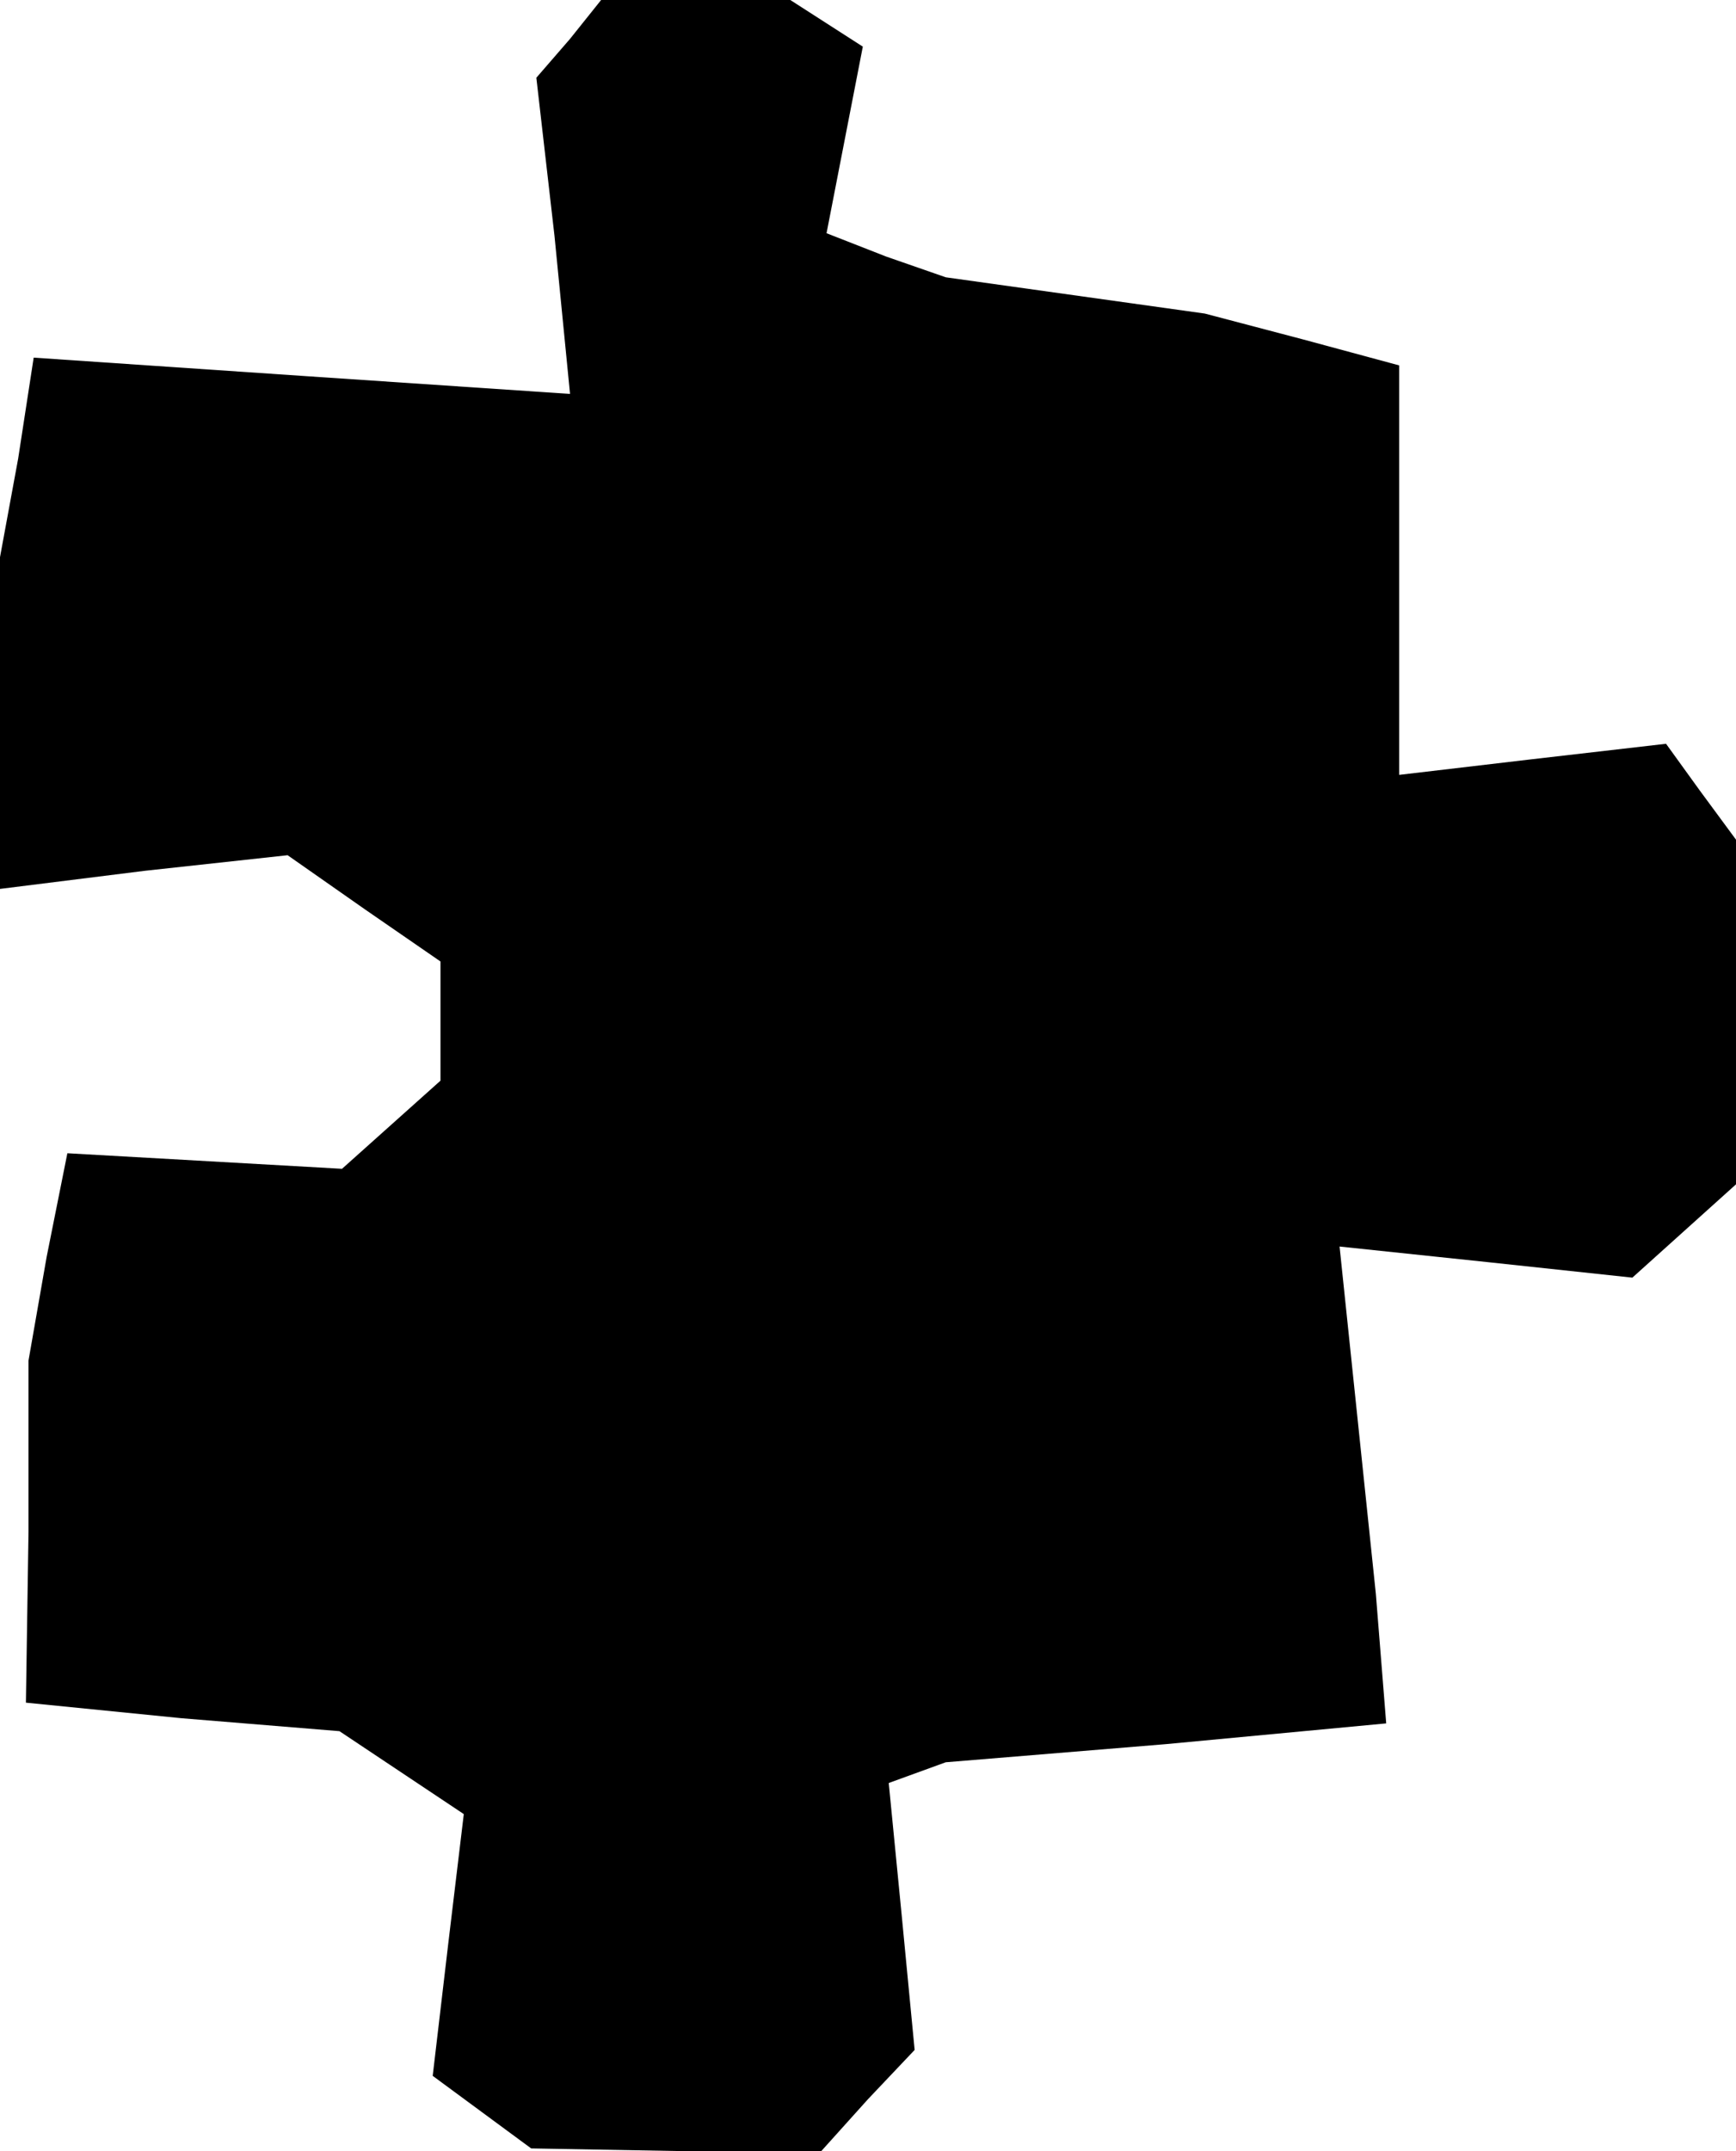 <?xml version="1.0" standalone="no"?>
<!DOCTYPE svg PUBLIC "-//W3C//DTD SVG 20010904//EN"
 "http://www.w3.org/TR/2001/REC-SVG-20010904/DTD/svg10.dtd">
<svg version="1.0" xmlns="http://www.w3.org/2000/svg"
 width="67pt" height="83pt" viewBox="0 0 67 83"
 preserveAspectRatio="xMidYMid meet">
<g transform="translate(0,83) scale(0.1,-0.1)"
fill="#000000" stroke="none">
<path d="M220 815 l-13 -15 7 -61 6 -61 -104 7 -103 7 -6 -39 -7 -38 0 -64 0
-64 56 7 55 6 30 -21 29 -20 0 -23 0 -23 -19 -17 -19 -17 -53 3 -53 3 -8 -40
-7 -40 0 -66 -1 -66 60 -6 61 -5 24 -16 24 -16 -6 -50 -6 -51 19 -14 19 -14
56 -1 56 0 18 20 18 19 -5 52 -5 51 11 4 11 4 85 7 85 8 -2 25 -2 25 -7 67 -7
67 57 -6 56 -6 20 18 20 18 0 67 0 66 -14 19 -13 18 -52 -6 -51 -6 0 79 0 79
-37 10 -38 10 -50 7 -50 7 -23 8 -23 9 7 36 7 36 -14 9 -14 9 -36 0 -37 0 -12
-15z"/>
</g>
</svg>
